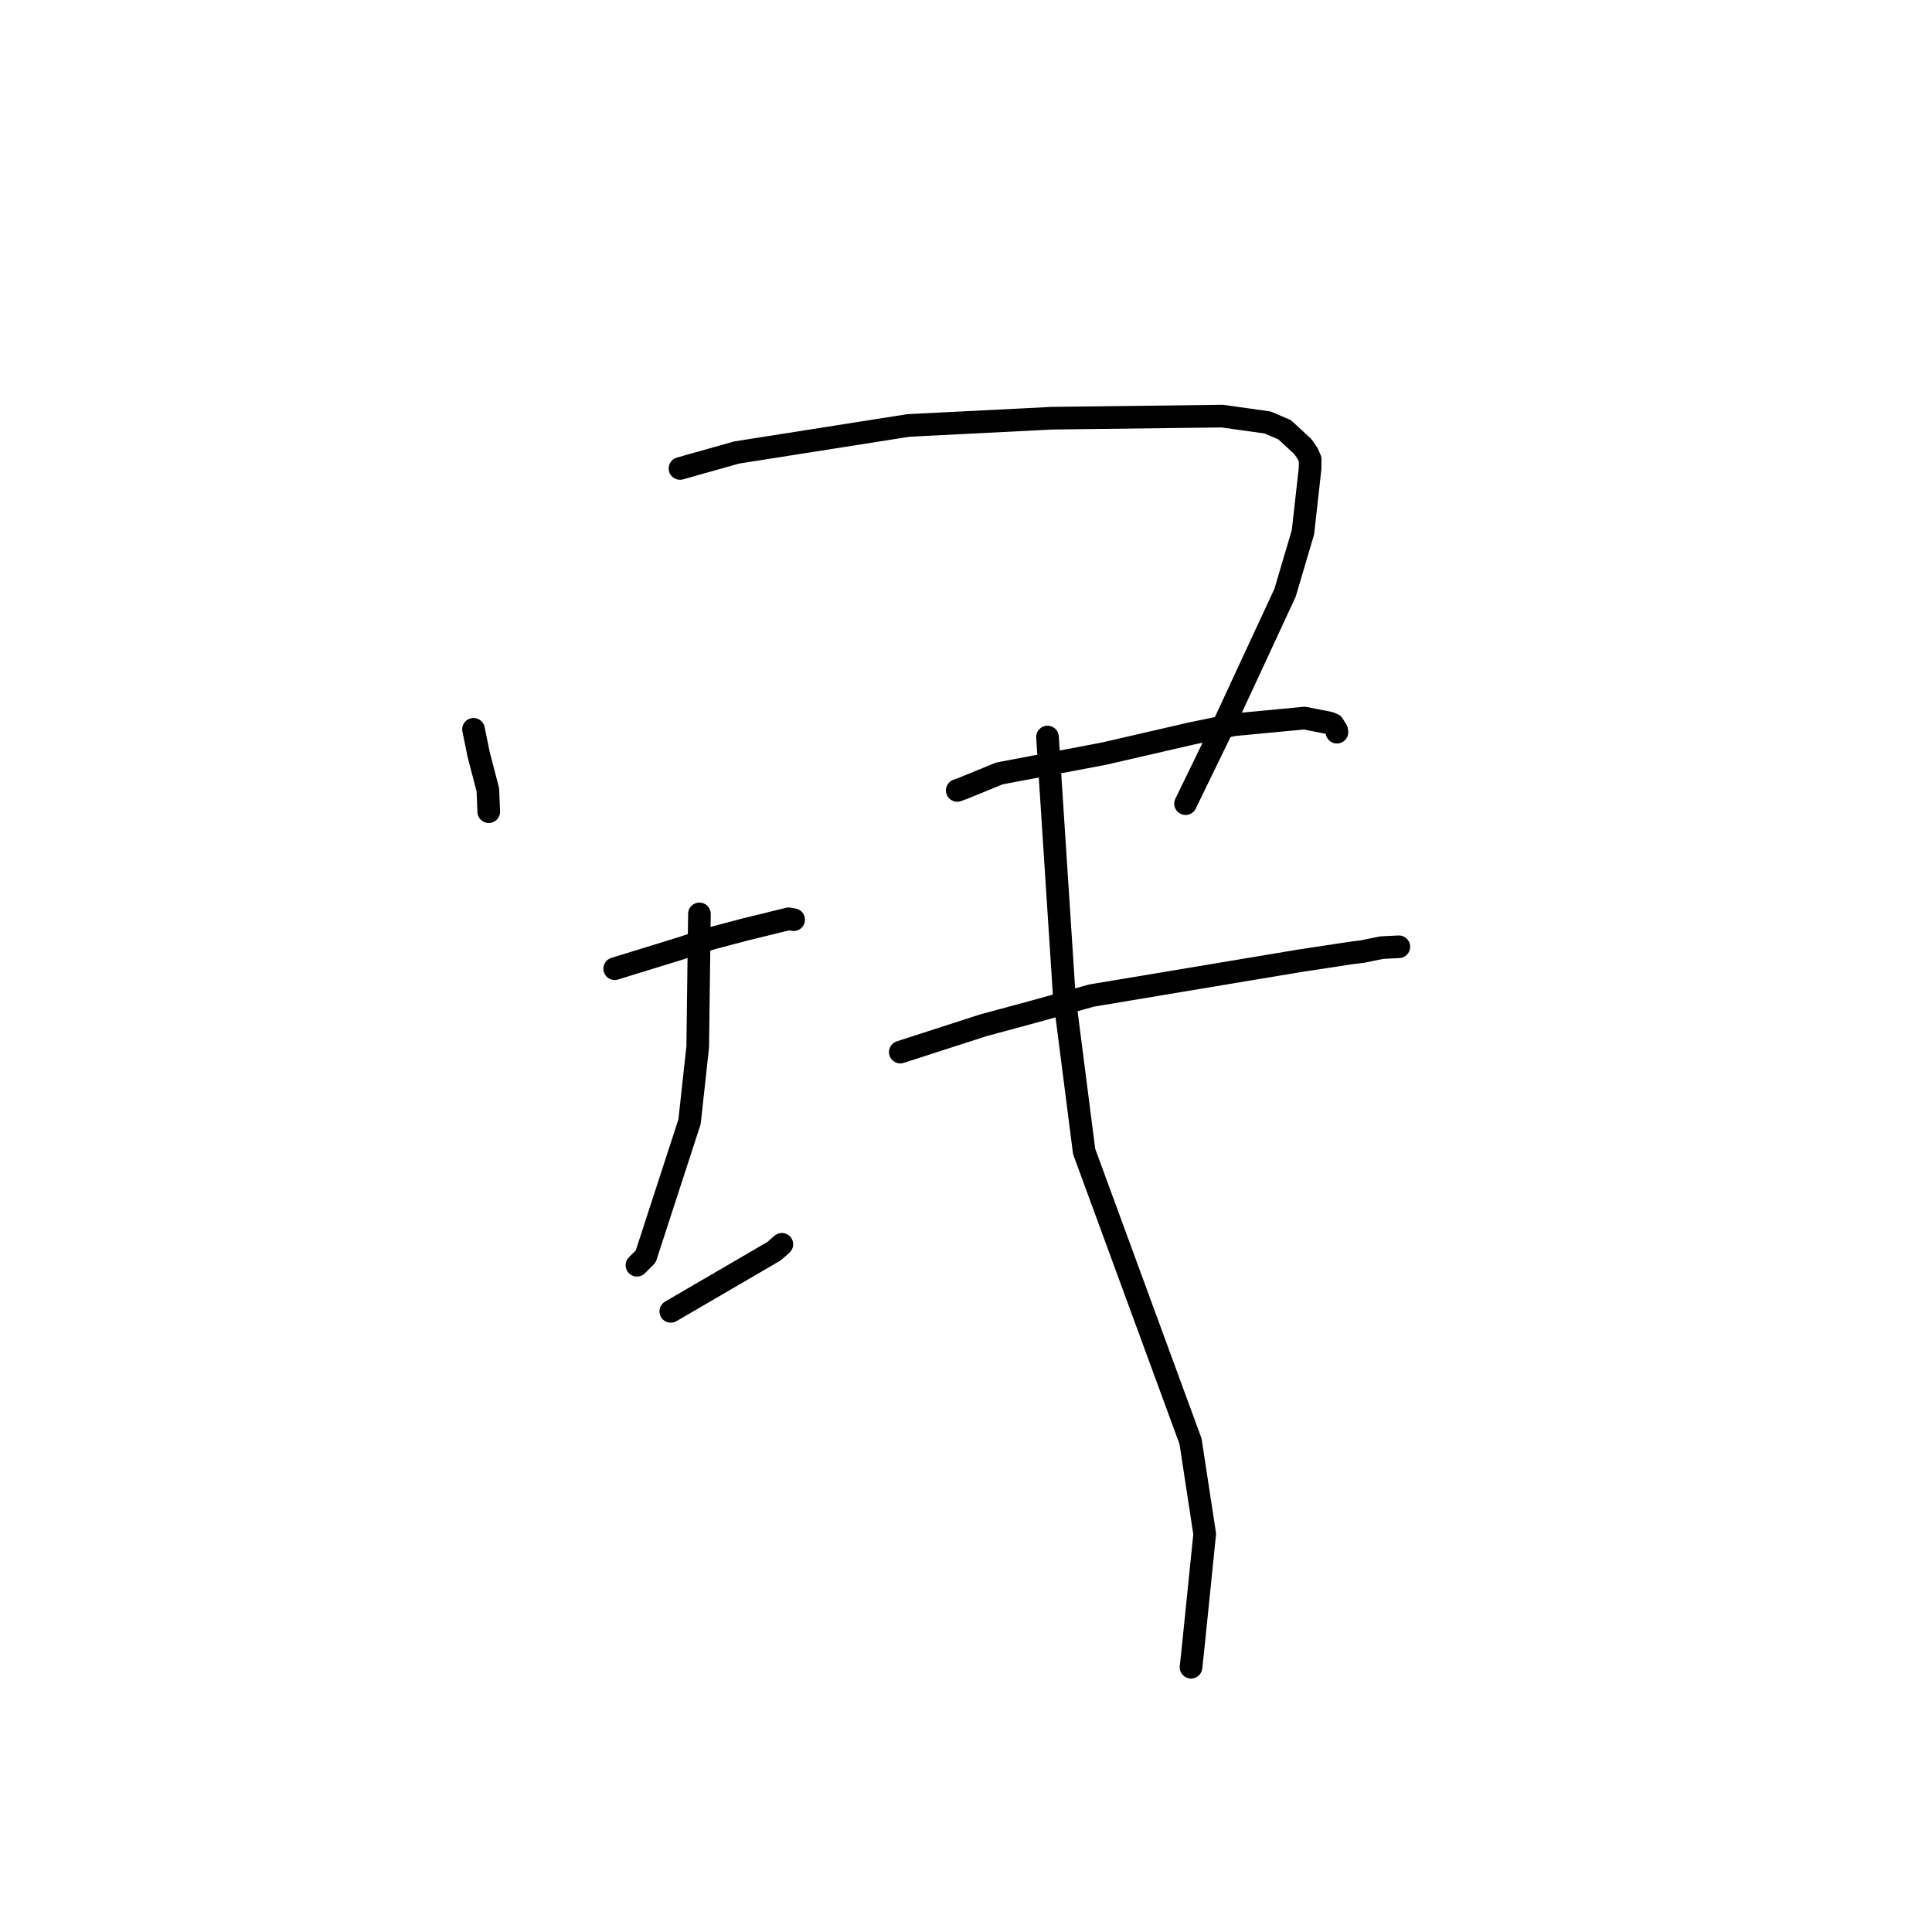 <?xml version="1.0" standalone="no"?>
    <svg width="256" height="256" xmlns="http://www.w3.org/2000/svg" version="1.1">
    <polyline stroke="black" stroke-width="3" stroke-linecap="round" fill="transparent" stroke-linejoin="round" points="62.744 96.638 63.418 99.945 64.644 104.653 64.744 107.125 64.762 107.554 " />
        <polyline stroke="black" stroke-width="3" stroke-linecap="round" fill="transparent" stroke-linejoin="round" points="90.104 62.074 97.624 59.956 120.378 56.374 139.46 55.412 161.944 55.138 167.959 55.978 170.224 56.947 172.641 59.184 173.259 60.076 173.608 60.875 173.587 62.125 172.65 70.522 170.276 78.545 161.89 96.617 157.528 105.592 157.092 106.489 " />
        <polyline stroke="black" stroke-width="3" stroke-linecap="round" fill="transparent" stroke-linejoin="round" points="81.454 128.356 90.107 125.689 94.239 124.35 98.754 123.157 104.505 121.746 105.056 121.845 105.162 121.864 " />
        <polyline stroke="black" stroke-width="3" stroke-linecap="round" fill="transparent" stroke-linejoin="round" points="92.678 121.097 92.452 138.711 91.37 148.627 85.563 166.482 84.401 167.65 " />
        <polyline stroke="black" stroke-width="3" stroke-linecap="round" fill="transparent" stroke-linejoin="round" points="88.885 173.763 102.584 165.776 103.6 164.877 " />
        <polyline stroke="black" stroke-width="3" stroke-linecap="round" fill="transparent" stroke-linejoin="round" points="126.838 104.734 127.764 104.393 132.41 102.488 146.242 99.869 157.994 97.163 163.462 96.039 172.845 95.148 176.143 95.8 176.634 96.001 177.113 96.766 177.153 97.018 " />
        <polyline stroke="black" stroke-width="3" stroke-linecap="round" fill="transparent" stroke-linejoin="round" points="119.294 139.41 130.254 135.866 136.988 134.049 144.652 131.913 172.248 127.303 179.122 126.26 180.546 126.085 183.084 125.565 185.208 125.461 185.352 125.453 " />
        <polyline stroke="black" stroke-width="3" stroke-linecap="round" fill="transparent" stroke-linejoin="round" points="138.8 97.66 141.035 132.135 143.655 152.579 157.751 190.975 159.628 203.265 158.024 219.02 157.834 220.742 157.815 220.915 " />
        </svg>
